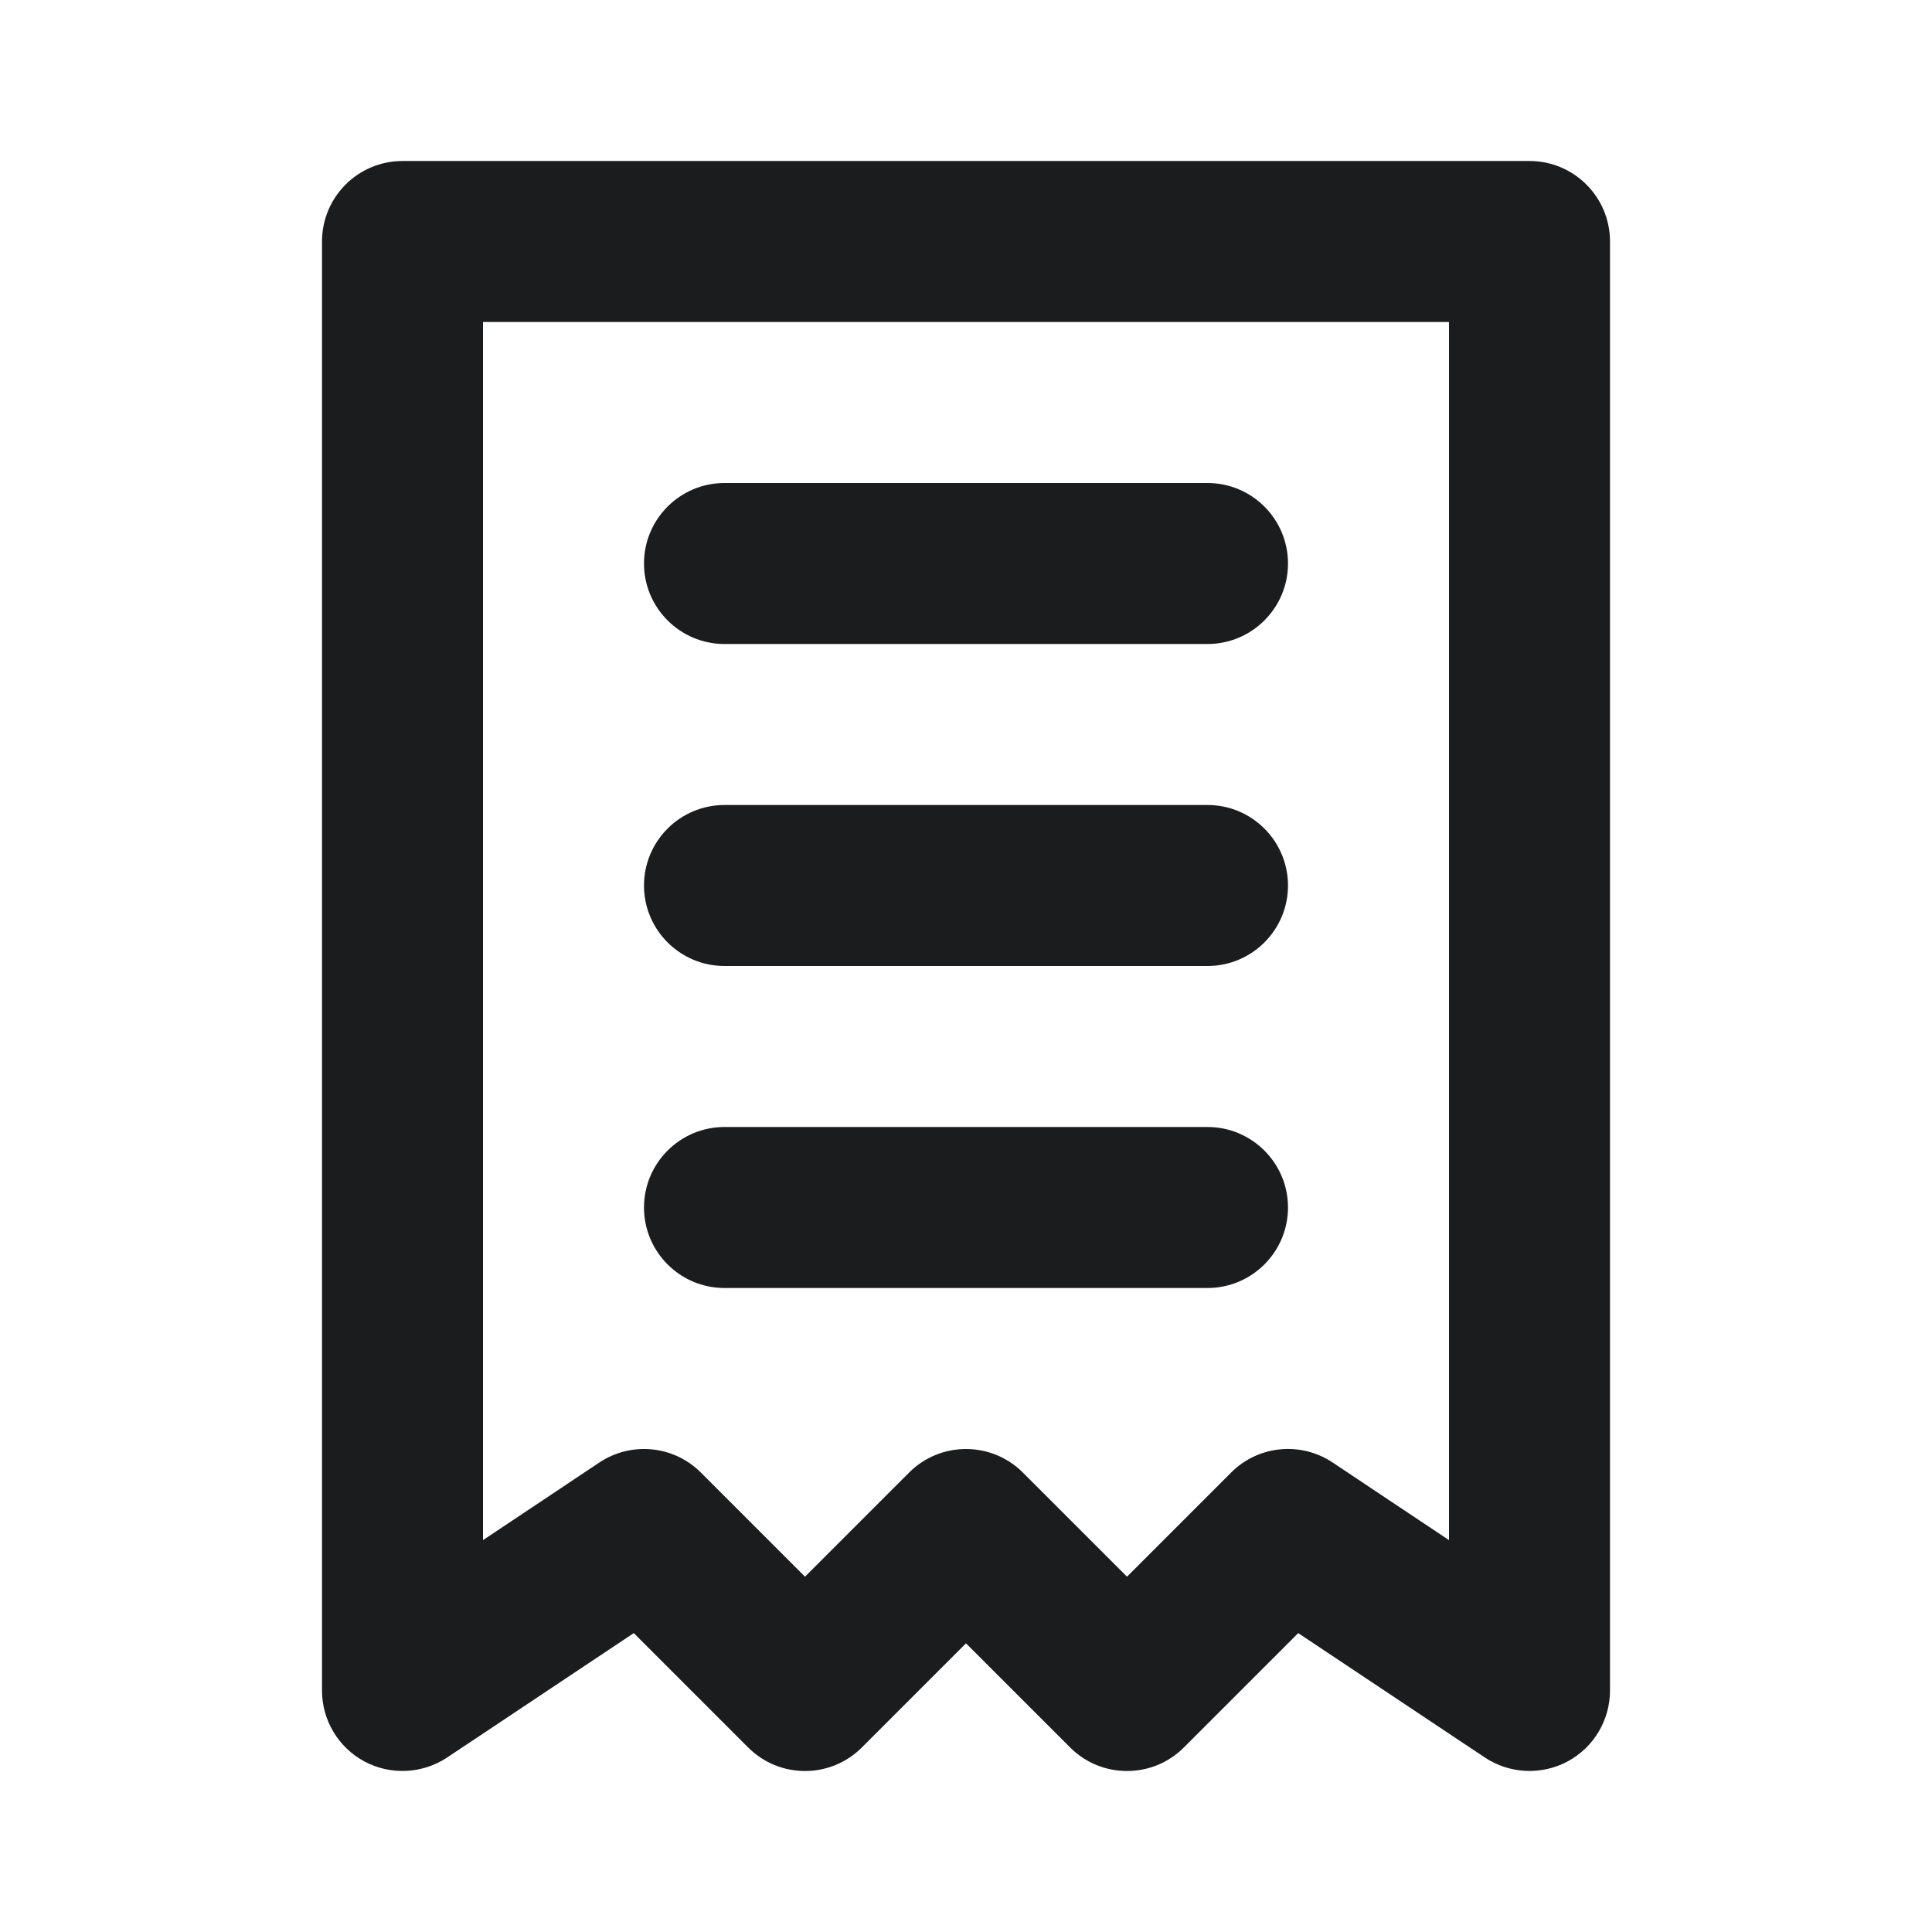<svg width="24" height="24" viewBox="0 0 24 24" fill="none" xmlns="http://www.w3.org/2000/svg">
<path d="M19 2C19.552 2 20 2.447 20 3V21C20 21.369 19.797 21.708 19.472 21.882C19.147 22.055 18.752 22.036 18.445 21.832L16.127 20.287L14.707 21.707C14.512 21.903 14.256 22 14 22C13.744 22 13.488 21.903 13.293 21.707L12 20.414L10.707 21.707C10.316 22.098 9.684 22.098 9.293 21.707L7.873 20.287L5.555 21.832C5.248 22.036 4.852 22.055 4.528 21.882C4.203 21.708 4 21.369 4 21V3C4 2.447 4.448 2 5 2H19ZM18 19.132V4H6V19.132L7.445 18.168C7.843 17.903 8.371 17.956 8.707 18.293L10 19.586L11.293 18.293C11.488 18.098 11.744 18 12 18C12.256 18 12.512 18.098 12.707 18.293L14 19.586L15.293 18.293C15.63 17.955 16.157 17.903 16.555 18.168L18 19.132ZM9 6H15C15.552 6 16 6.448 16 7C16 7.552 15.552 8 15 8H9C8.448 8 8 7.552 8 7C8 6.448 8.448 6 9 6ZM9 10H15C15.552 10 16 10.448 16 11C16 11.552 15.552 12 15 12H9C8.448 12 8 11.552 8 11C8 10.448 8.448 10 9 10ZM9 14H15C15.552 14 16 14.448 16 15C16 15.552 15.552 16 15 16H9C8.448 16 8 15.552 8 15C8 14.448 8.448 14 9 14Z" fill="#1B1C1D"/>
</svg>
